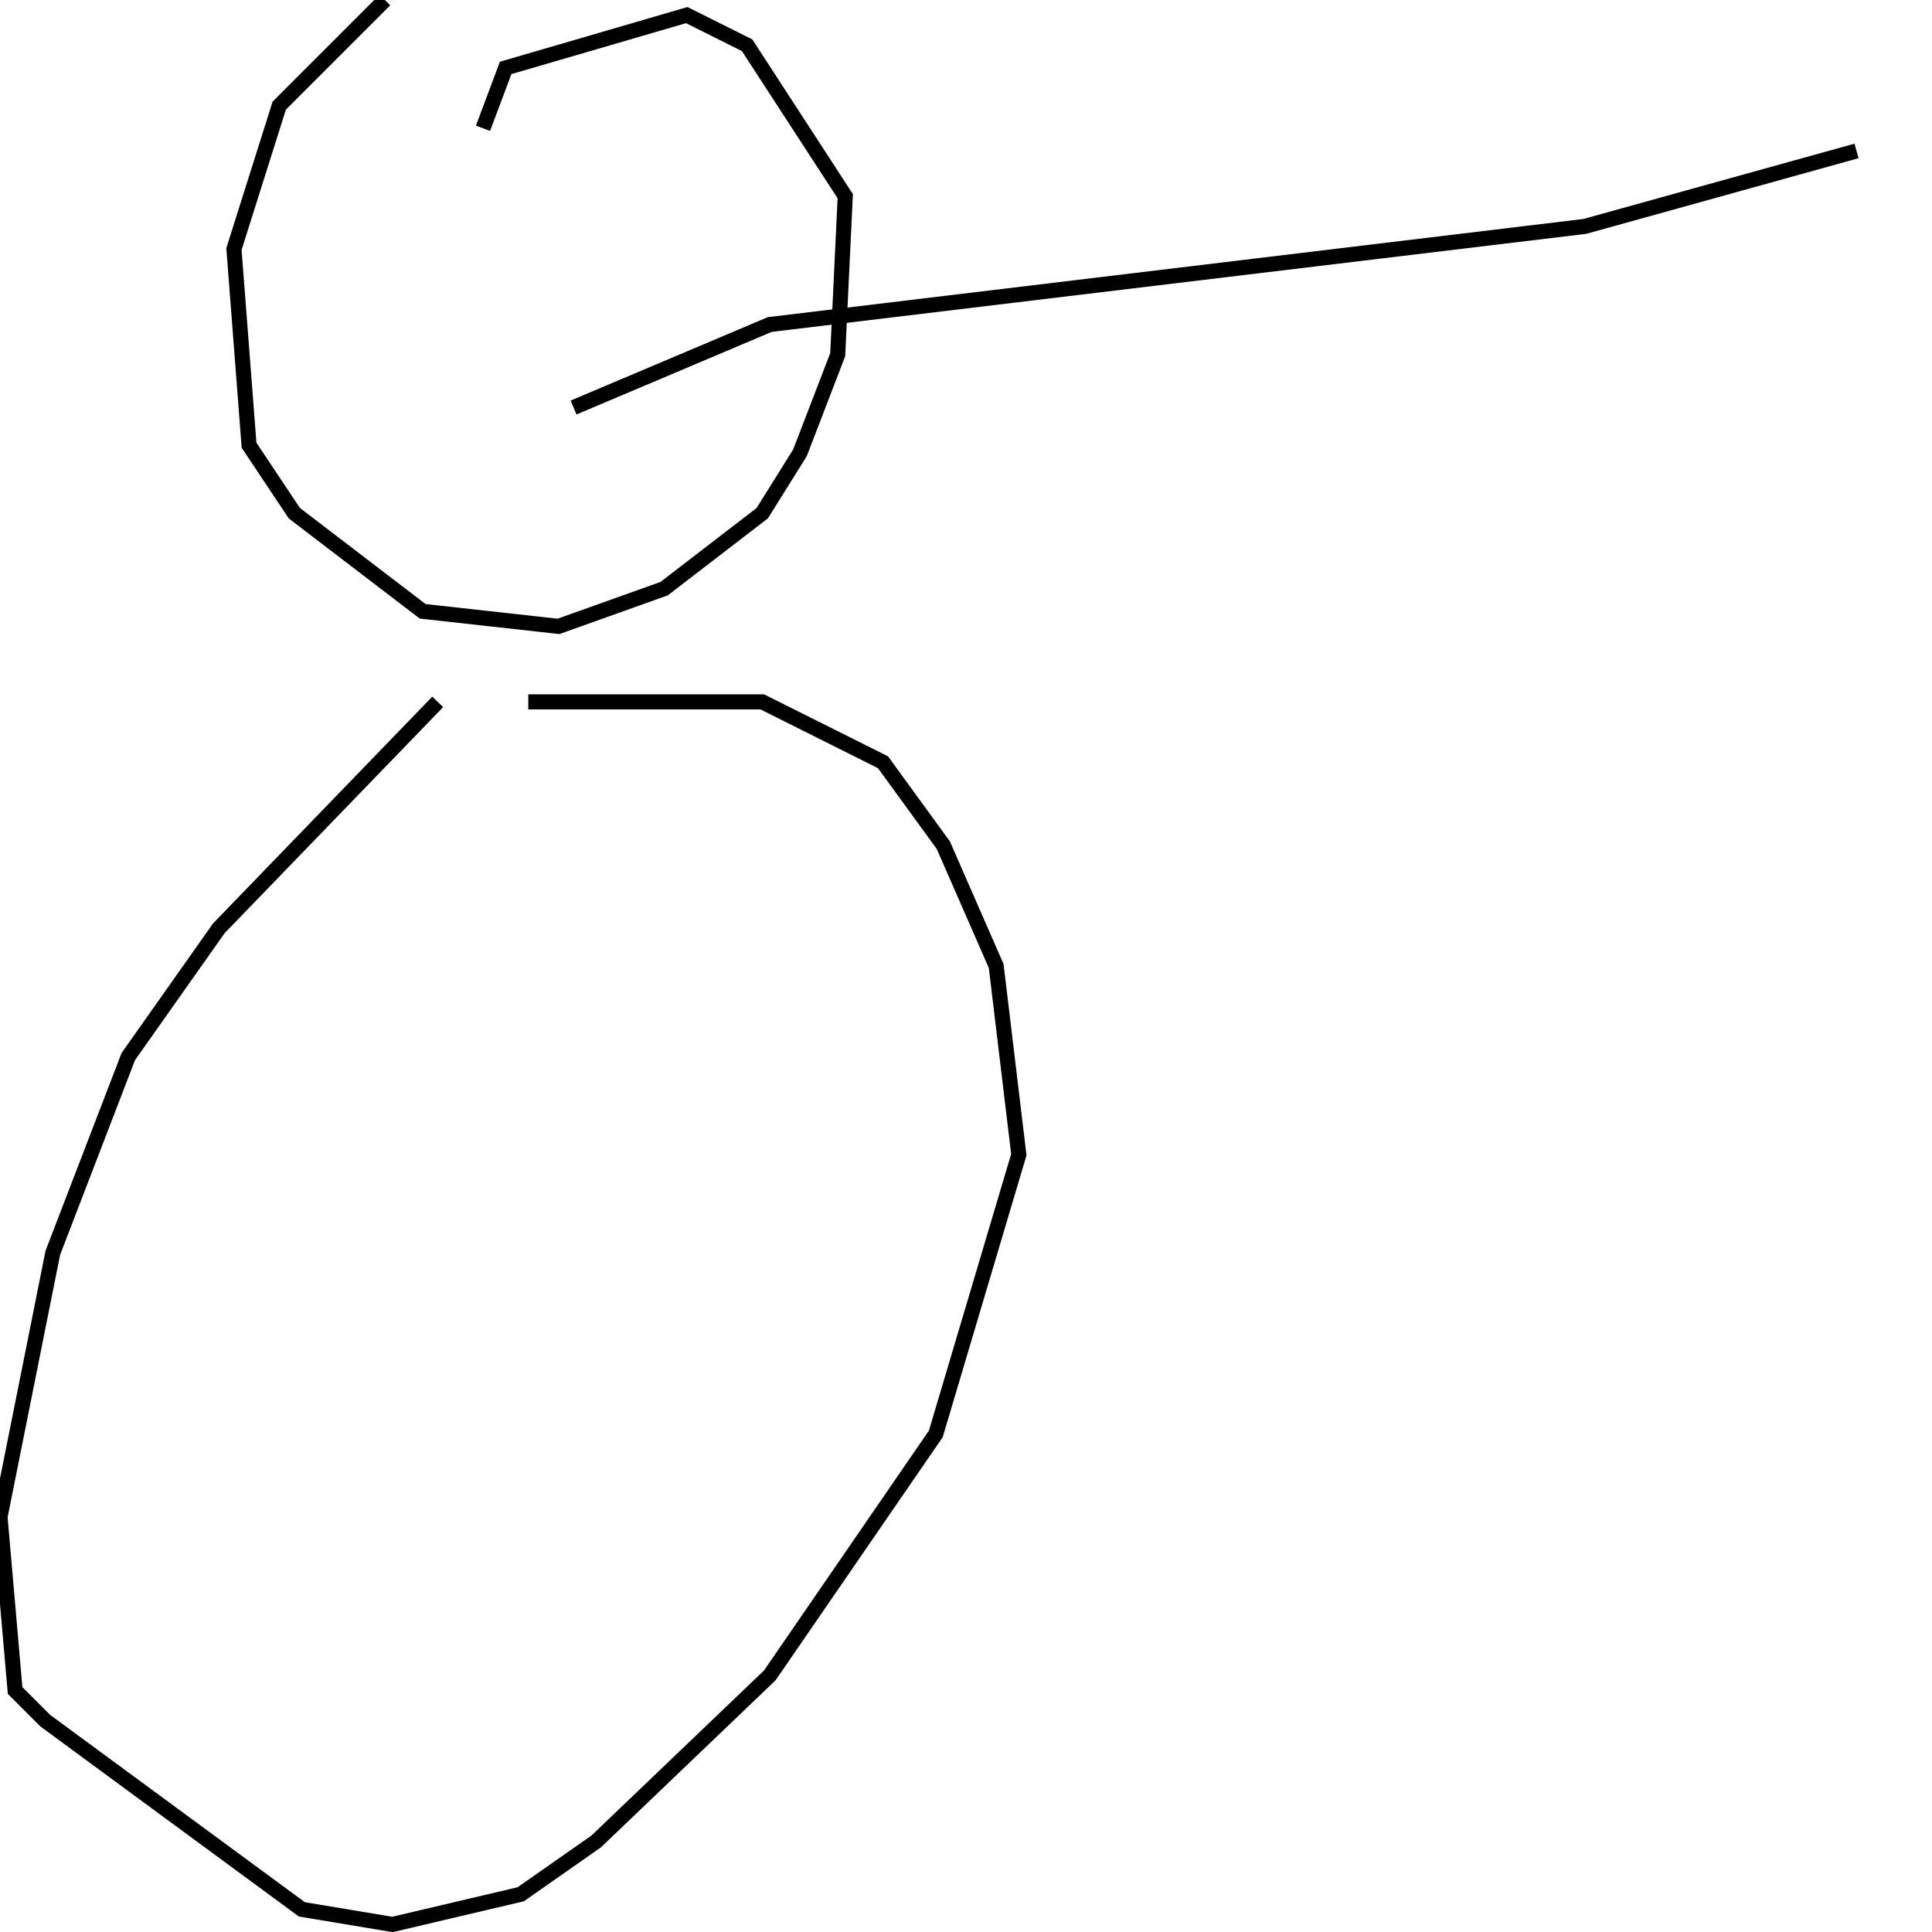 <?xml version="1.0" encoding="utf-8" ?>
<svg baseProfile="full" height="256" version="1.1" width="256" xmlns="http://www.w3.org/2000/svg" xmlns:ev="http://www.w3.org/2001/xml-events" xmlns:xlink="http://www.w3.org/1999/xlink"><defs /><polyline fill="none" points="51,0 37,14 31,33 33,59 39,68 56,81 74,83 88,78 101,68 106,60 111,47 112,26 99,6 91,2 67,9 64,17" stroke="rgb(0%,0%,0%)" stroke-width="2" /><polyline fill="none" points="58,93 29,123 17,140 7,166 0,201 2,224 6,228 40,253 52,255 69,251 79,244 102,222 124,190 135,153 132,128 125,112 117,101 101,93 70,93" stroke="rgb(0%,0%,0%)" stroke-width="2" /><polyline fill="none" points="76,54 102,43 210,30 246,20" stroke="rgb(0%,0%,0%)" stroke-width="2" /></svg>